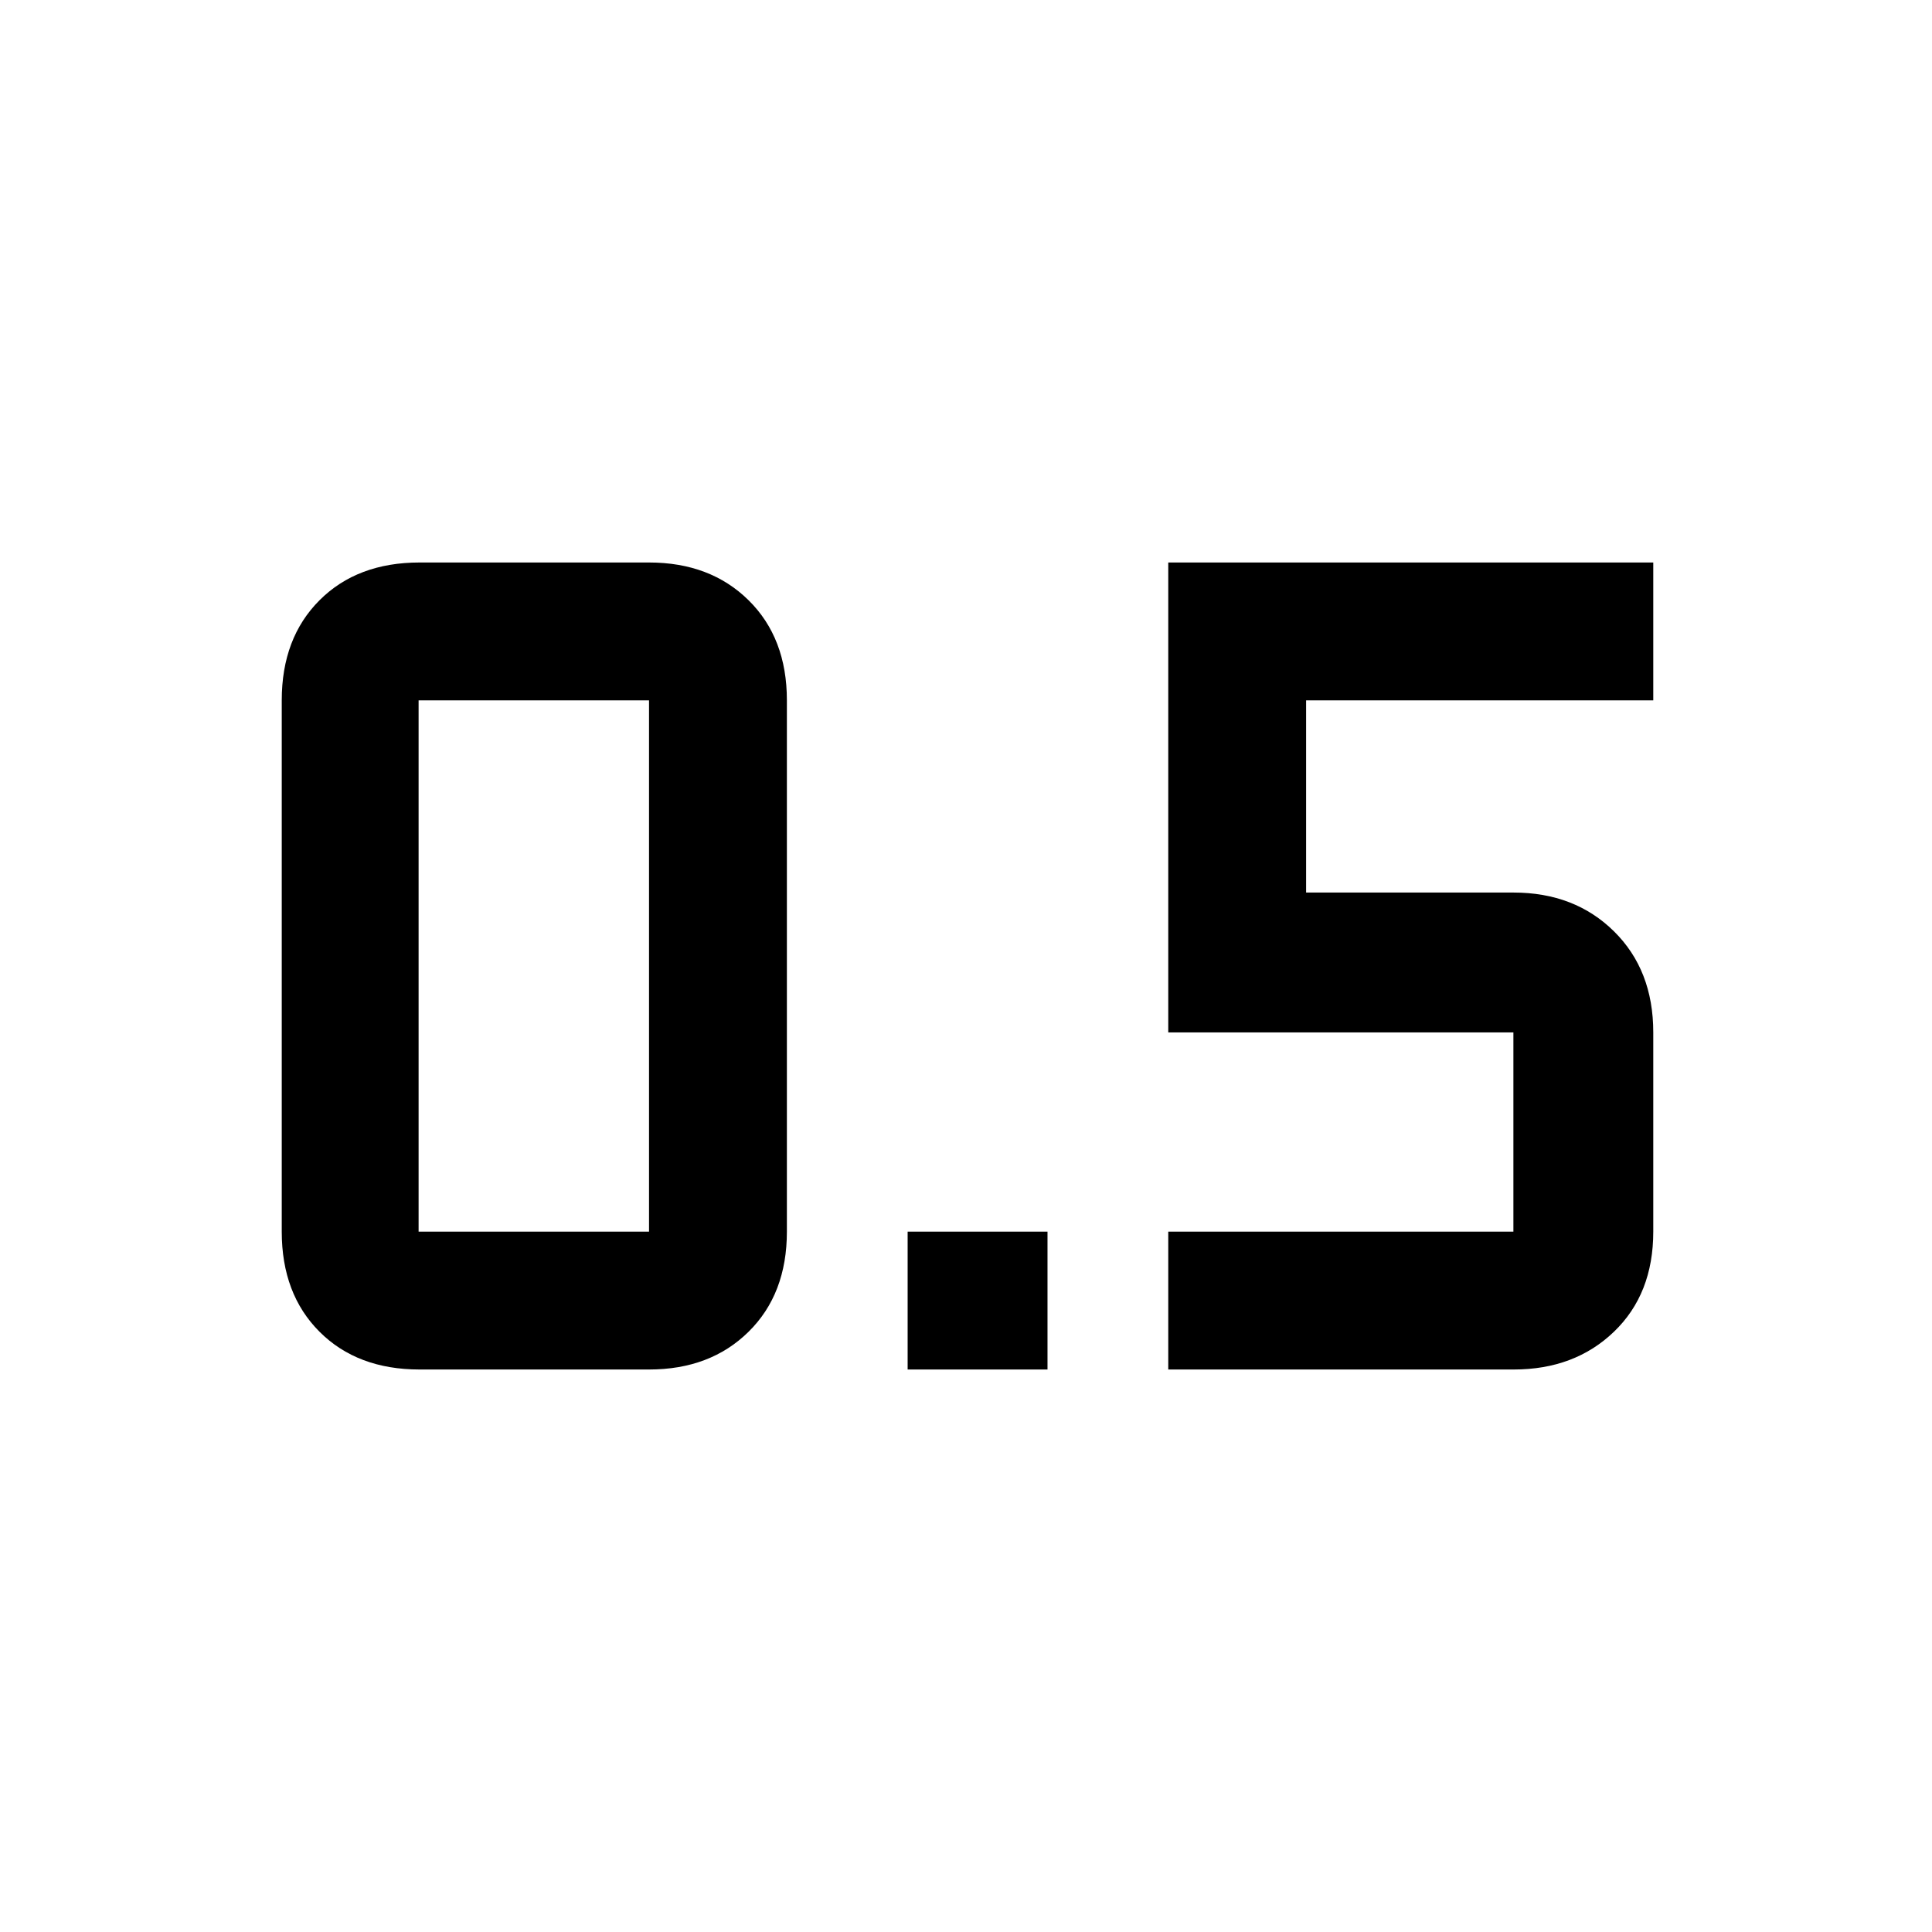 <svg xmlns="http://www.w3.org/2000/svg" height="48" viewBox="0 -960 960 960" width="48"><path d="M451-279.5V-348h69.5v68.5H451Zm129.5 0V-348H752v-99H580.5v-233.5h241v68.5H649v95.5h103q30.438 0 49.969 19.266Q821.5-477.969 821.5-447v99q0 30.969-19.531 49.734-19.531 18.766-49.811 18.766H580.5Zm-372 0h114q30.438 0 49.469-18.766Q391-317.031 391-348v-264q0-30.969-19.031-49.734Q352.938-680.5 322.5-680.5h-114q-30.969 0-49.734 18.766Q140-642.969 140-612v264q0 30.969 18.766 49.734Q177.531-279.5 208.5-279.5ZM208-612h114.5v264H208v-264Z"/></svg>